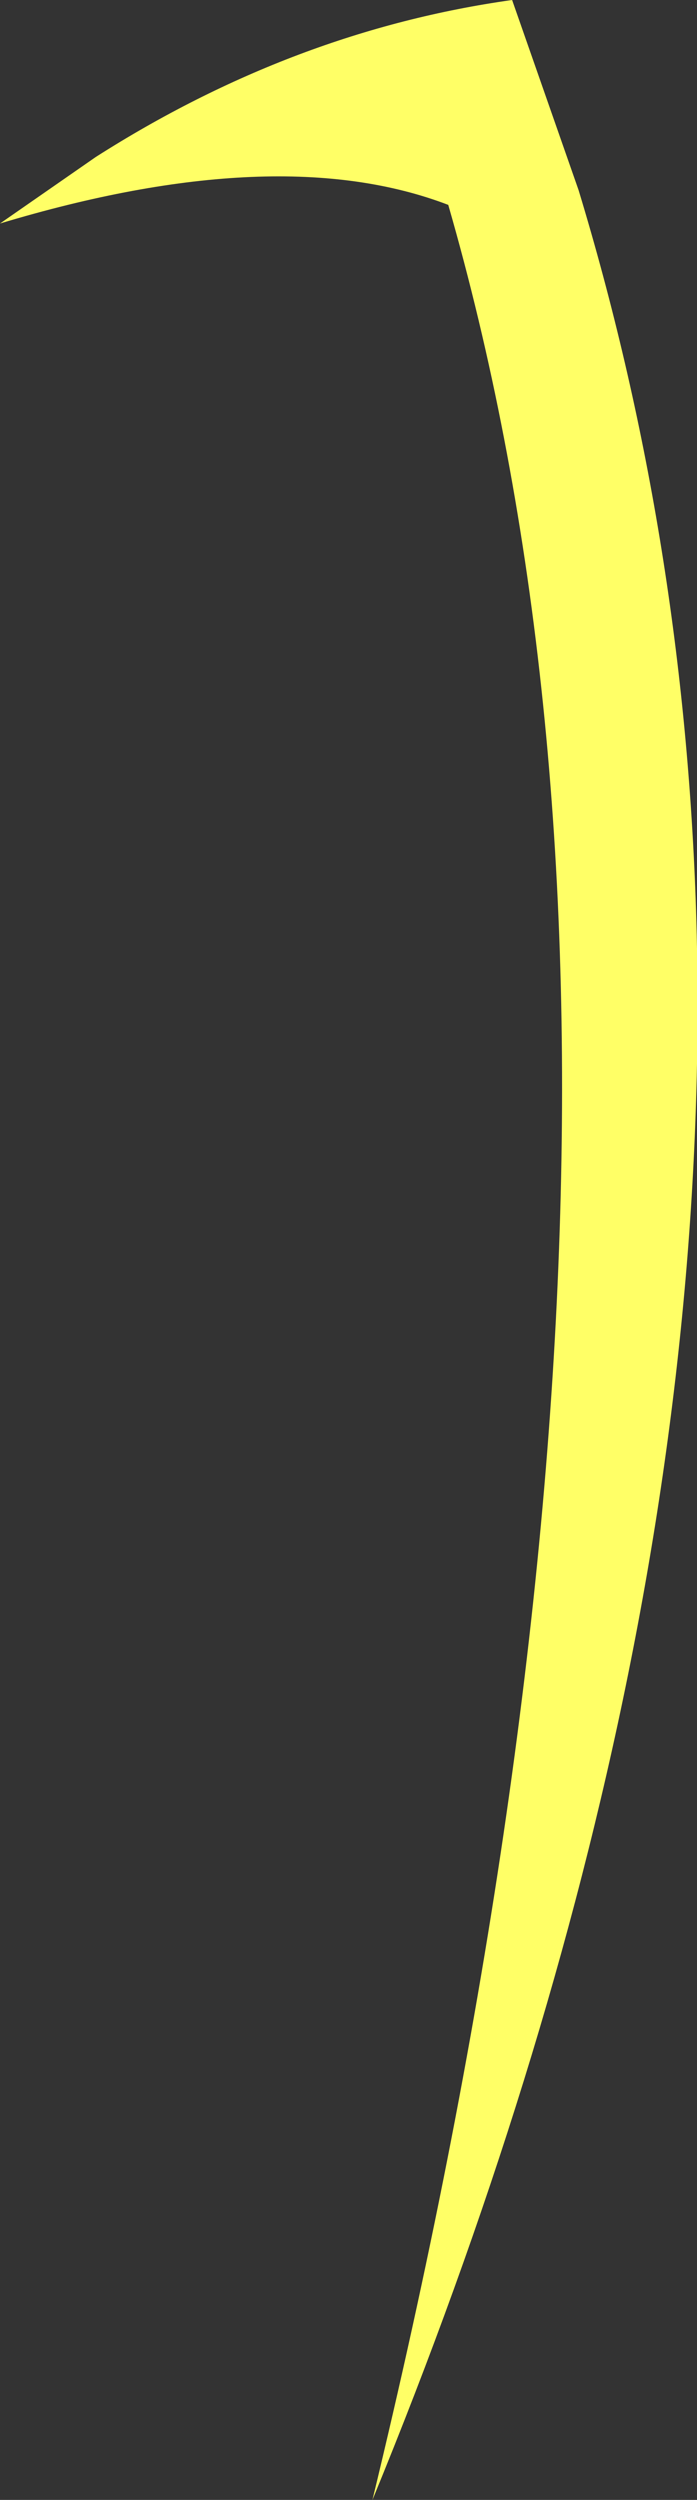 <?xml version="1.0" encoding="UTF-8" standalone="no"?>
<svg xmlns:xlink="http://www.w3.org/1999/xlink" height="93.95px" width="26.2px" xmlns="http://www.w3.org/2000/svg">
  <rect width="100%" height="100%" fill="#333333" stroke="none"/>
  <g transform="matrix(1.0, 0.0, 0.0, 1.0, 13.1, 46.95)">
    <path d="M13.05 -13.15 Q14.05 15.0 0.9 47.0 13.55 -5.25 3.75 -39.25 -2.65 -41.7 -13.1 -38.55 L-9.5 -41.05 Q-2.05 -45.8 6.15 -46.95 L8.65 -39.8 Q12.55 -26.95 13.05 -13.15" fill="#ffff66" fill-rule="evenodd" stroke="none"/>
  </g>
</svg>
